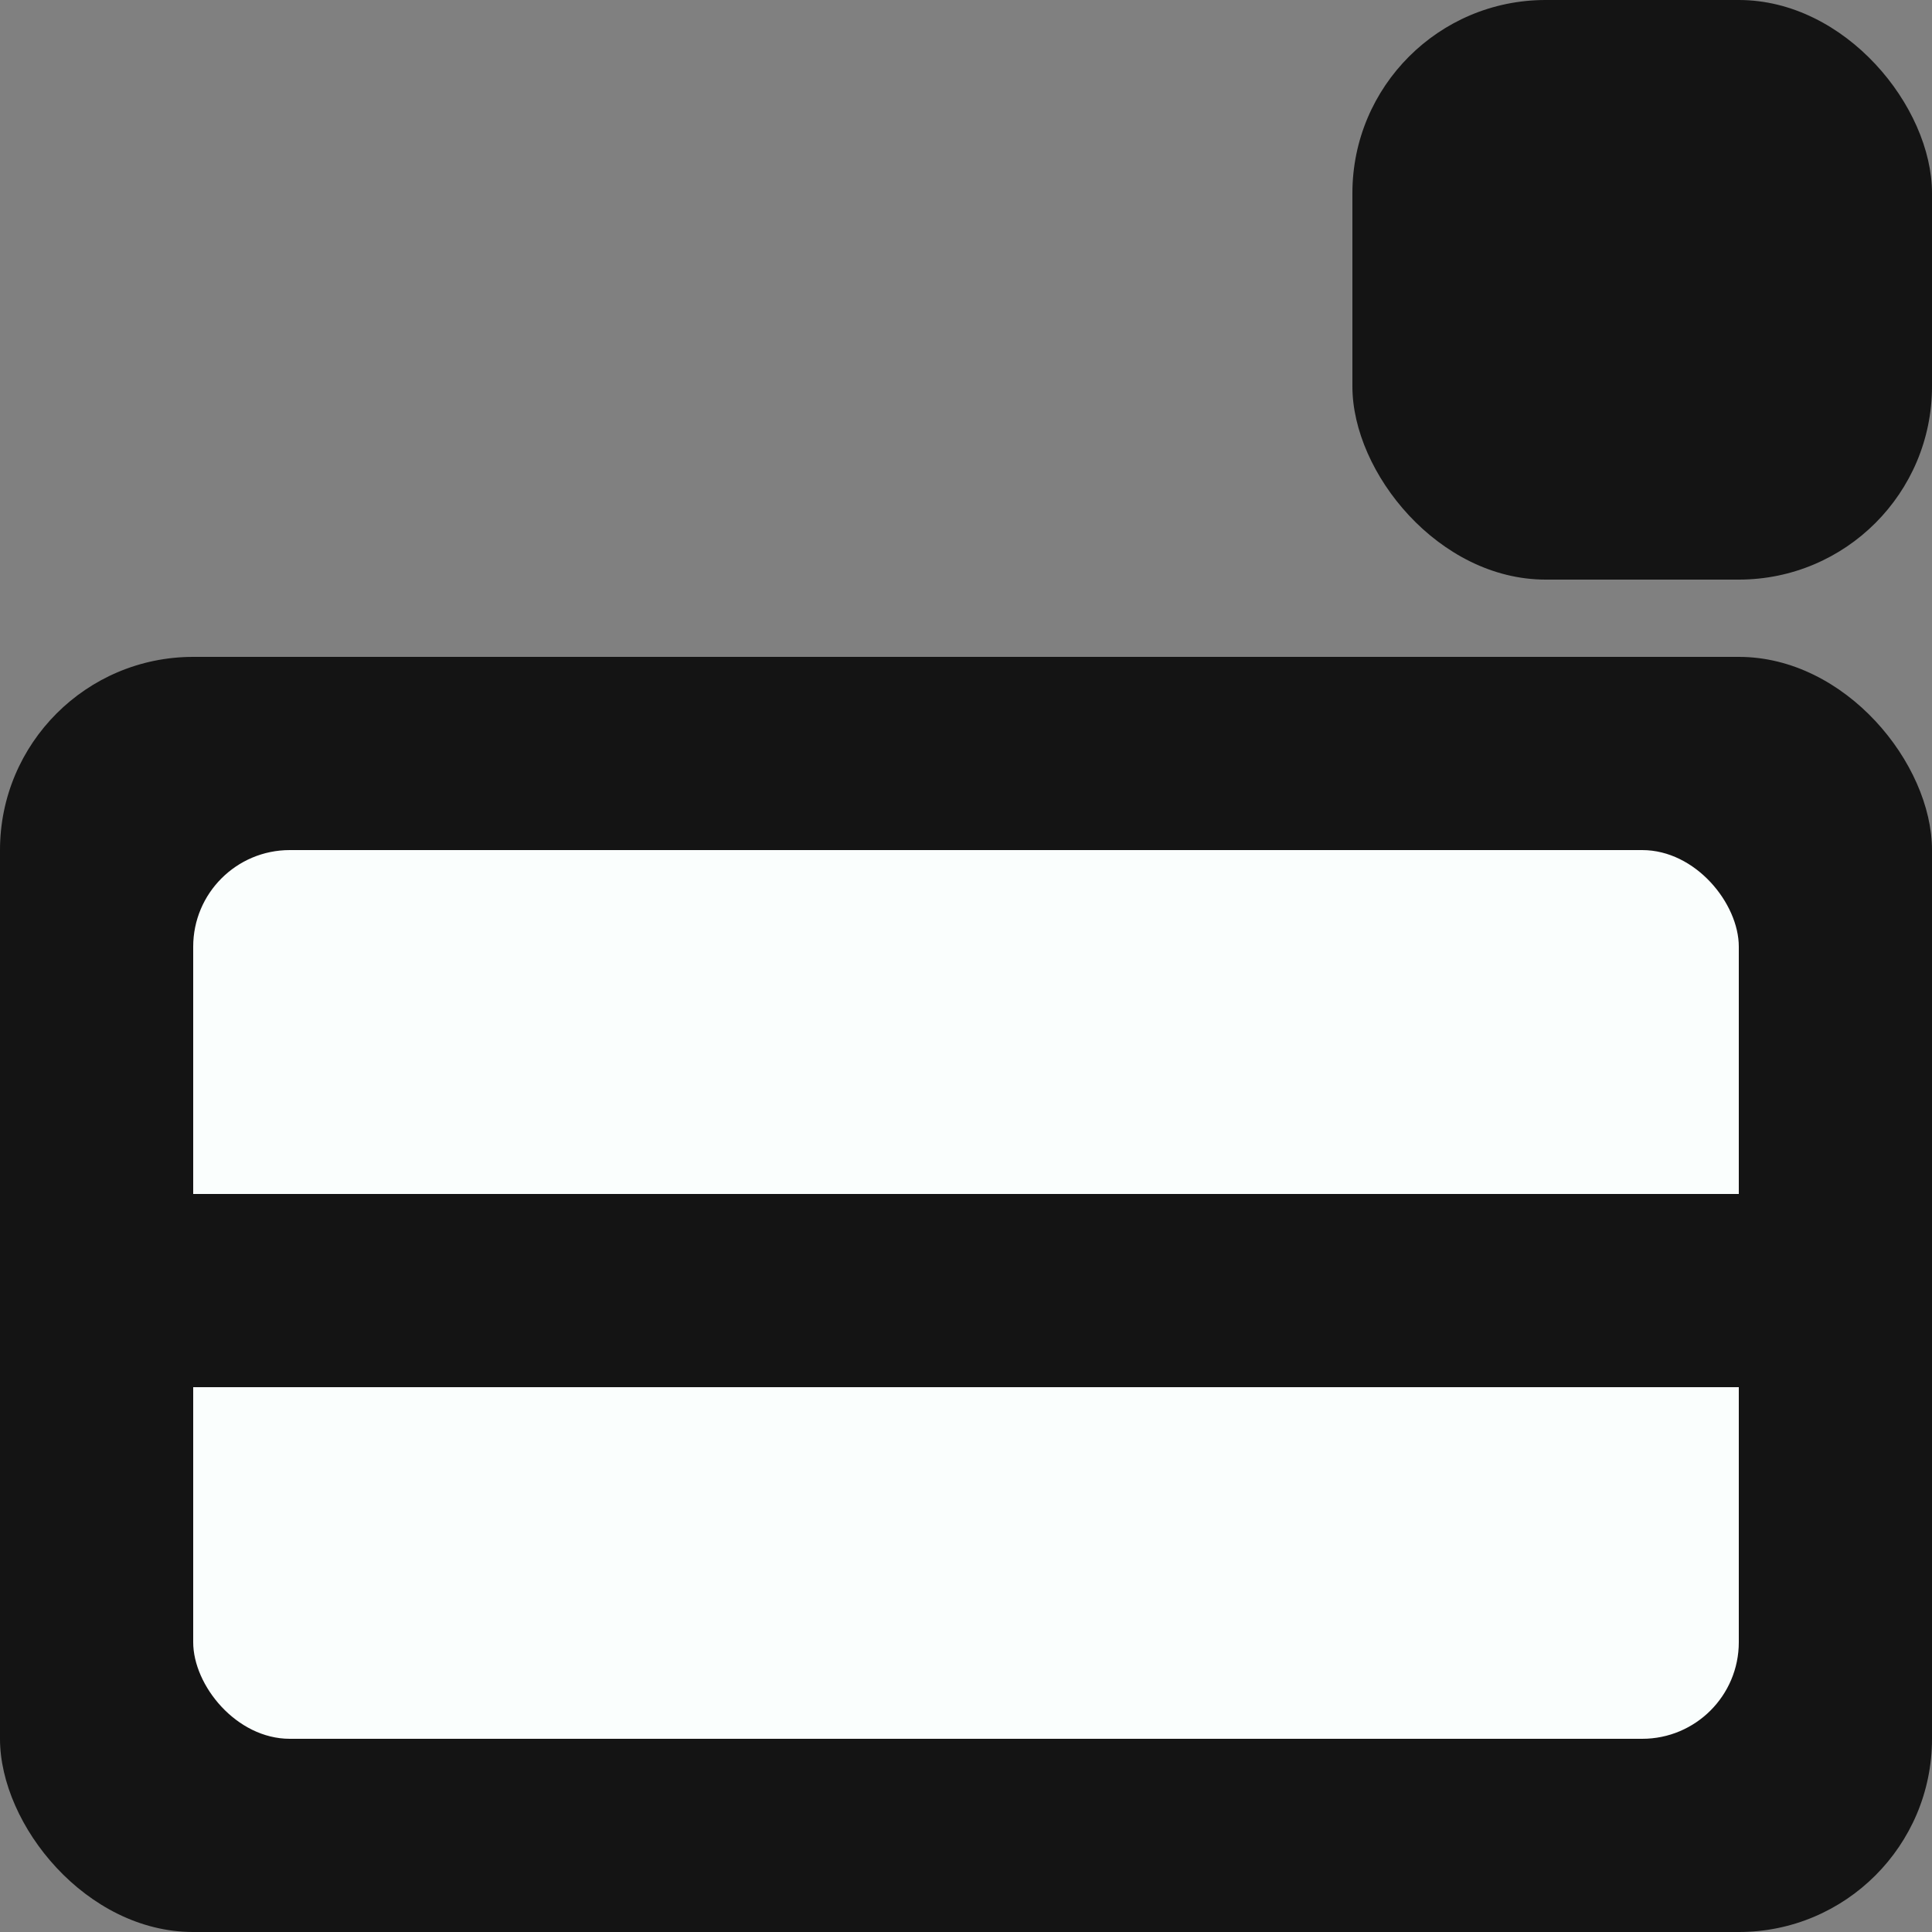 <?xml version="1.0" encoding="UTF-8"?>
<svg width="250px" height="250px" viewBox="0 0 250 250" version="1.1" xmlns="http://www.w3.org/2000/svg" xmlns:xlink="http://www.w3.org/1999/xlink">
    <rect x="0" y="0" width="250" height="250" fill="#808080" stroke="none"/>
    <title>Quick Actions</title>
    <g id="Quick-Actions" stroke="none" stroke-width="1" fill="none" fill-rule="evenodd">
        <rect id="Rectangle" fill="#141414" x="175" y="0" width="75" height="75" rx="25"></rect>
        <rect id="Rectangle" fill="#141414" x="0" y="85" width="250" height="165" rx="25"></rect>
        <rect id="Rectangle" fill="#FAFEFD" x="25" y="110" width="200" height="115" rx="12.5"></rect>
        <rect id="Rectangle" fill="#141414" x="0" y="154.5" width="250" height="25"></rect>
    </g>
</svg>